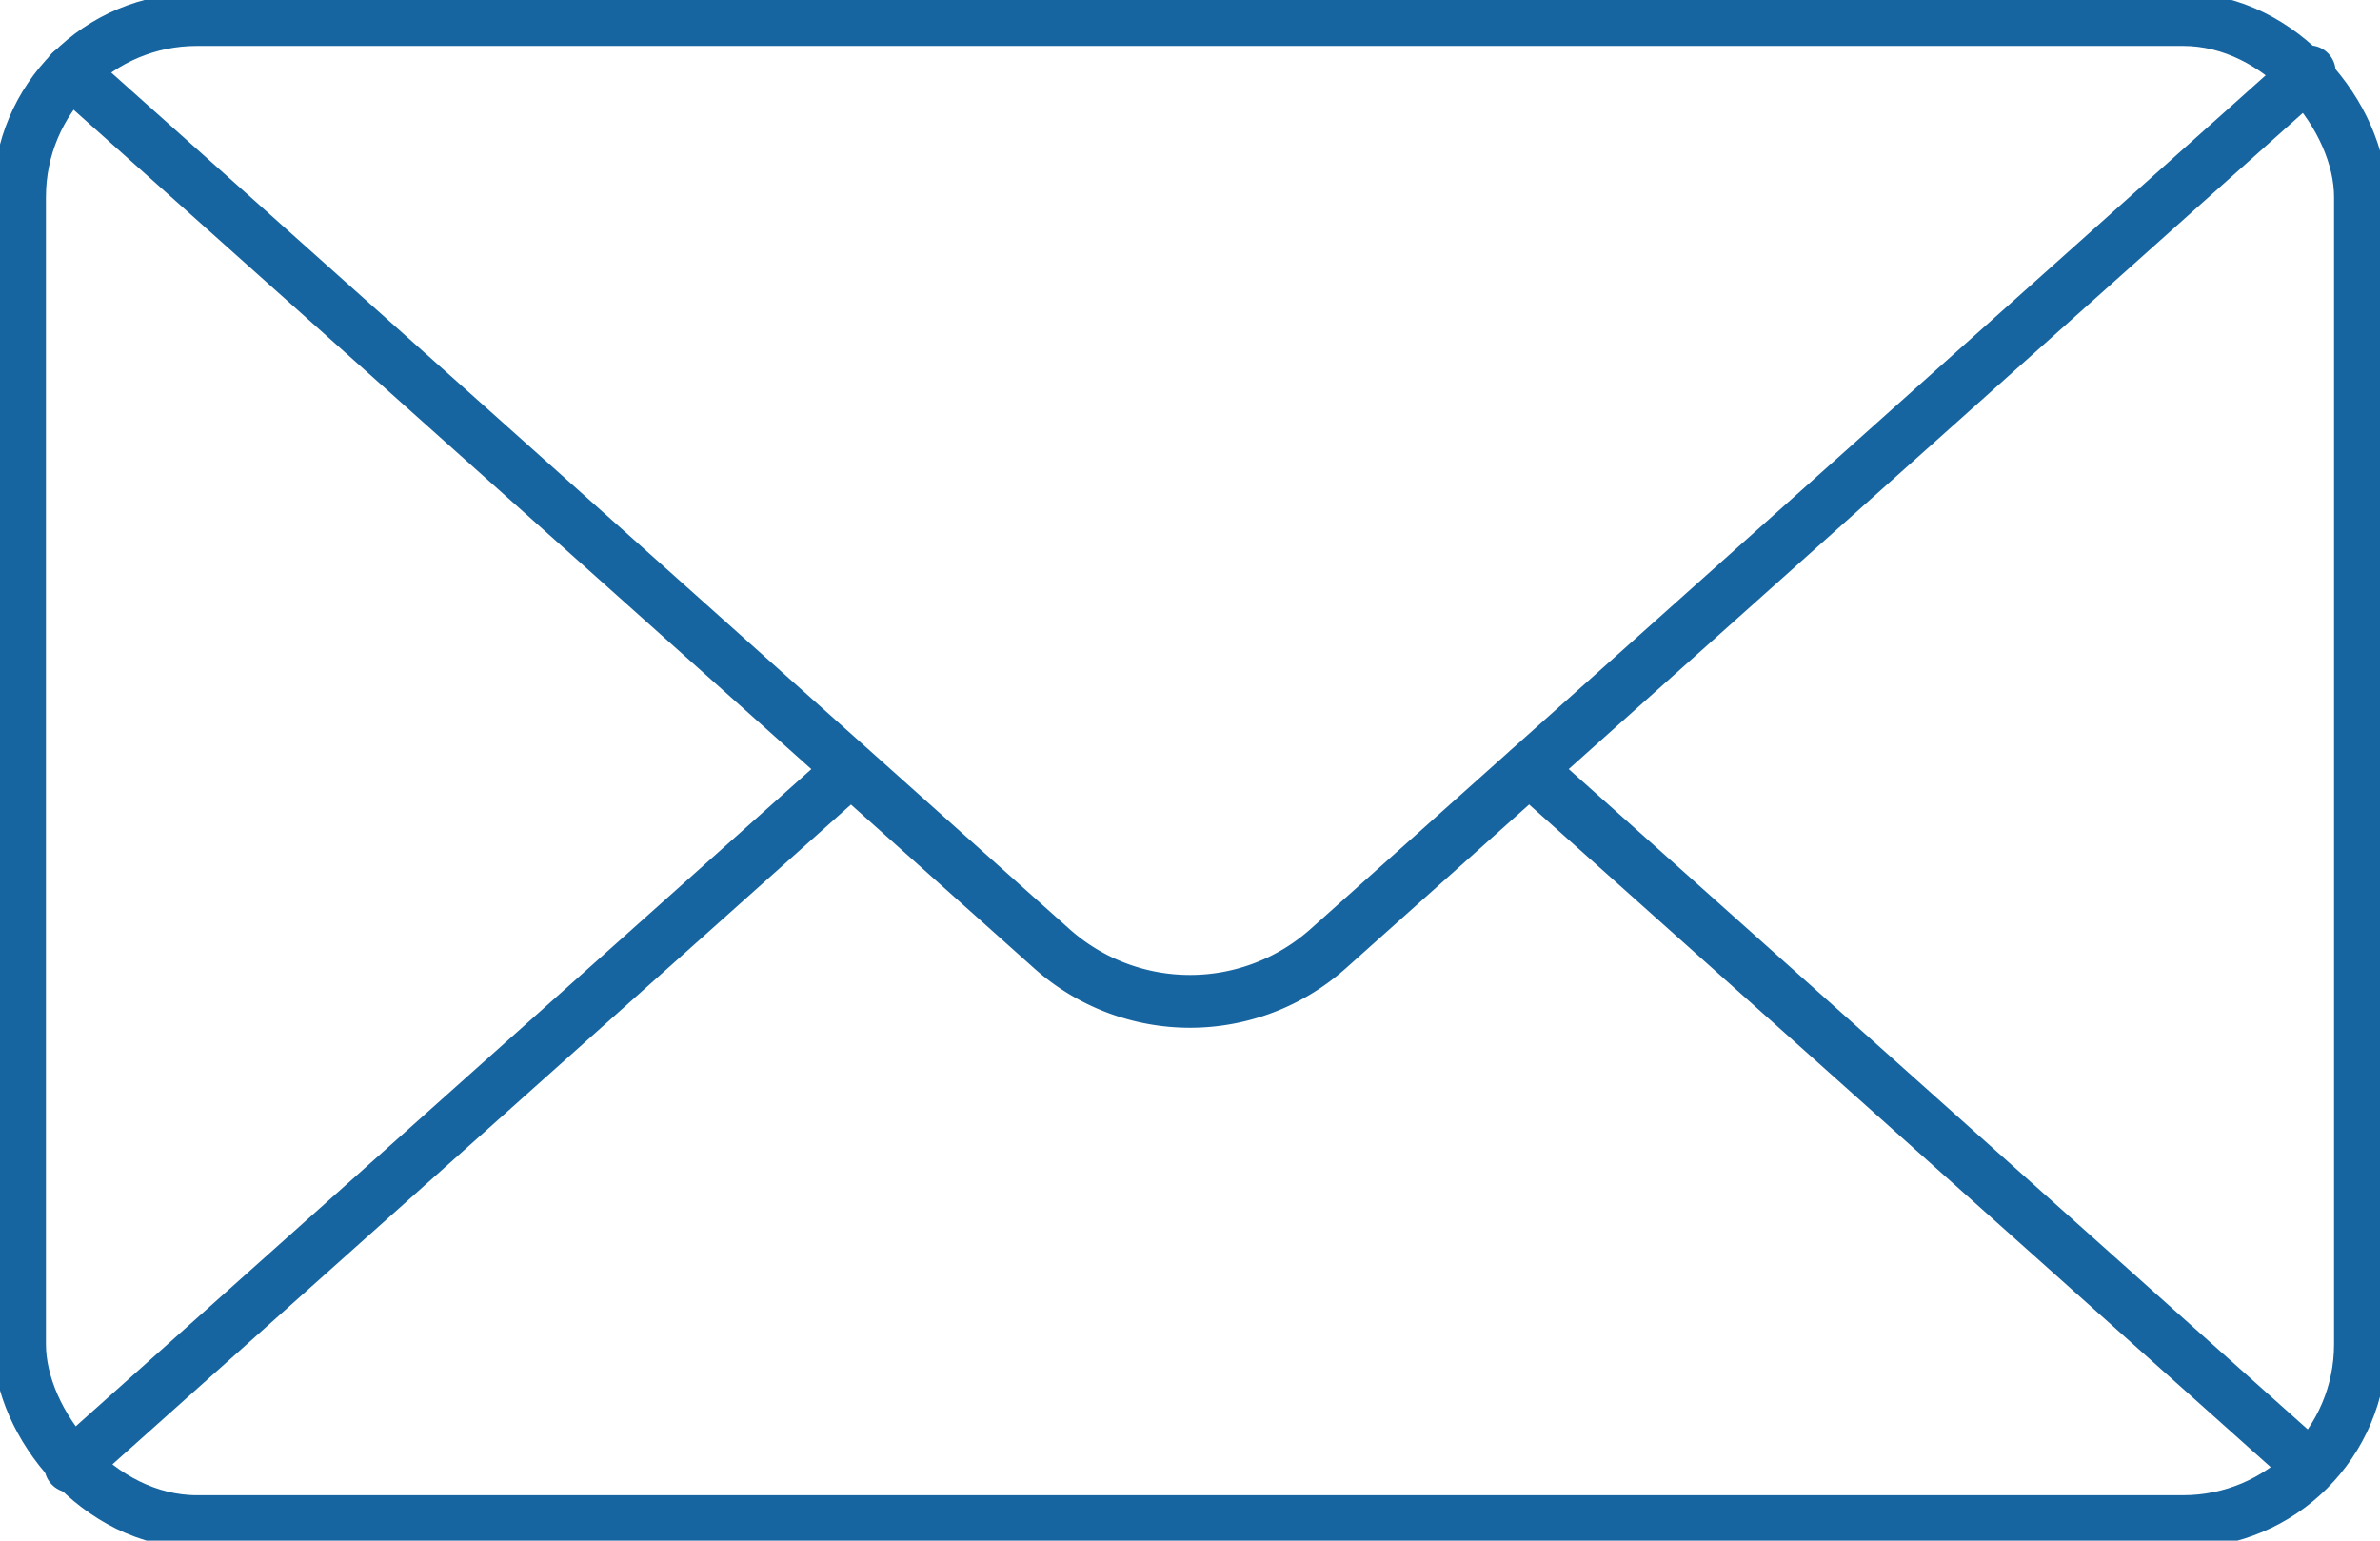 <svg xmlns="http://www.w3.org/2000/svg" xmlns:xlink="http://www.w3.org/1999/xlink" viewBox="0 0 45.07 29.18"><defs><style>.cls-1,.cls-3{fill:none;}.cls-2{clip-path:url(#clip-path);}.cls-3{stroke:#1665a1;stroke-linecap:round;stroke-linejoin:round;stroke-width:1px;}</style><clipPath id="clip-path" transform="translate(-5.18 -11.37)"><rect class="cls-1" width="55.43" height="51.92"/></clipPath></defs><g id="Layer_2" data-name="Layer 2"><g id="Layer_1-2" data-name="Layer 1"><g class="cls-2"><rect class="cls-3" x="0.37" y="0.37" width="44.33" height="28.45" rx="3.36"/><path class="cls-3" d="M48.91,12.73,30.33,29.34a3.93,3.93,0,0,1-5.23,0L6.52,12.73" transform="translate(-5.18 -11.37)"/></g><line class="cls-3" x1="28.96" y1="14.57" x2="43.73" y2="27.77"/><line class="cls-3" x1="1.34" y1="27.77" x2="16.09" y2="14.59"/></g></g></svg>